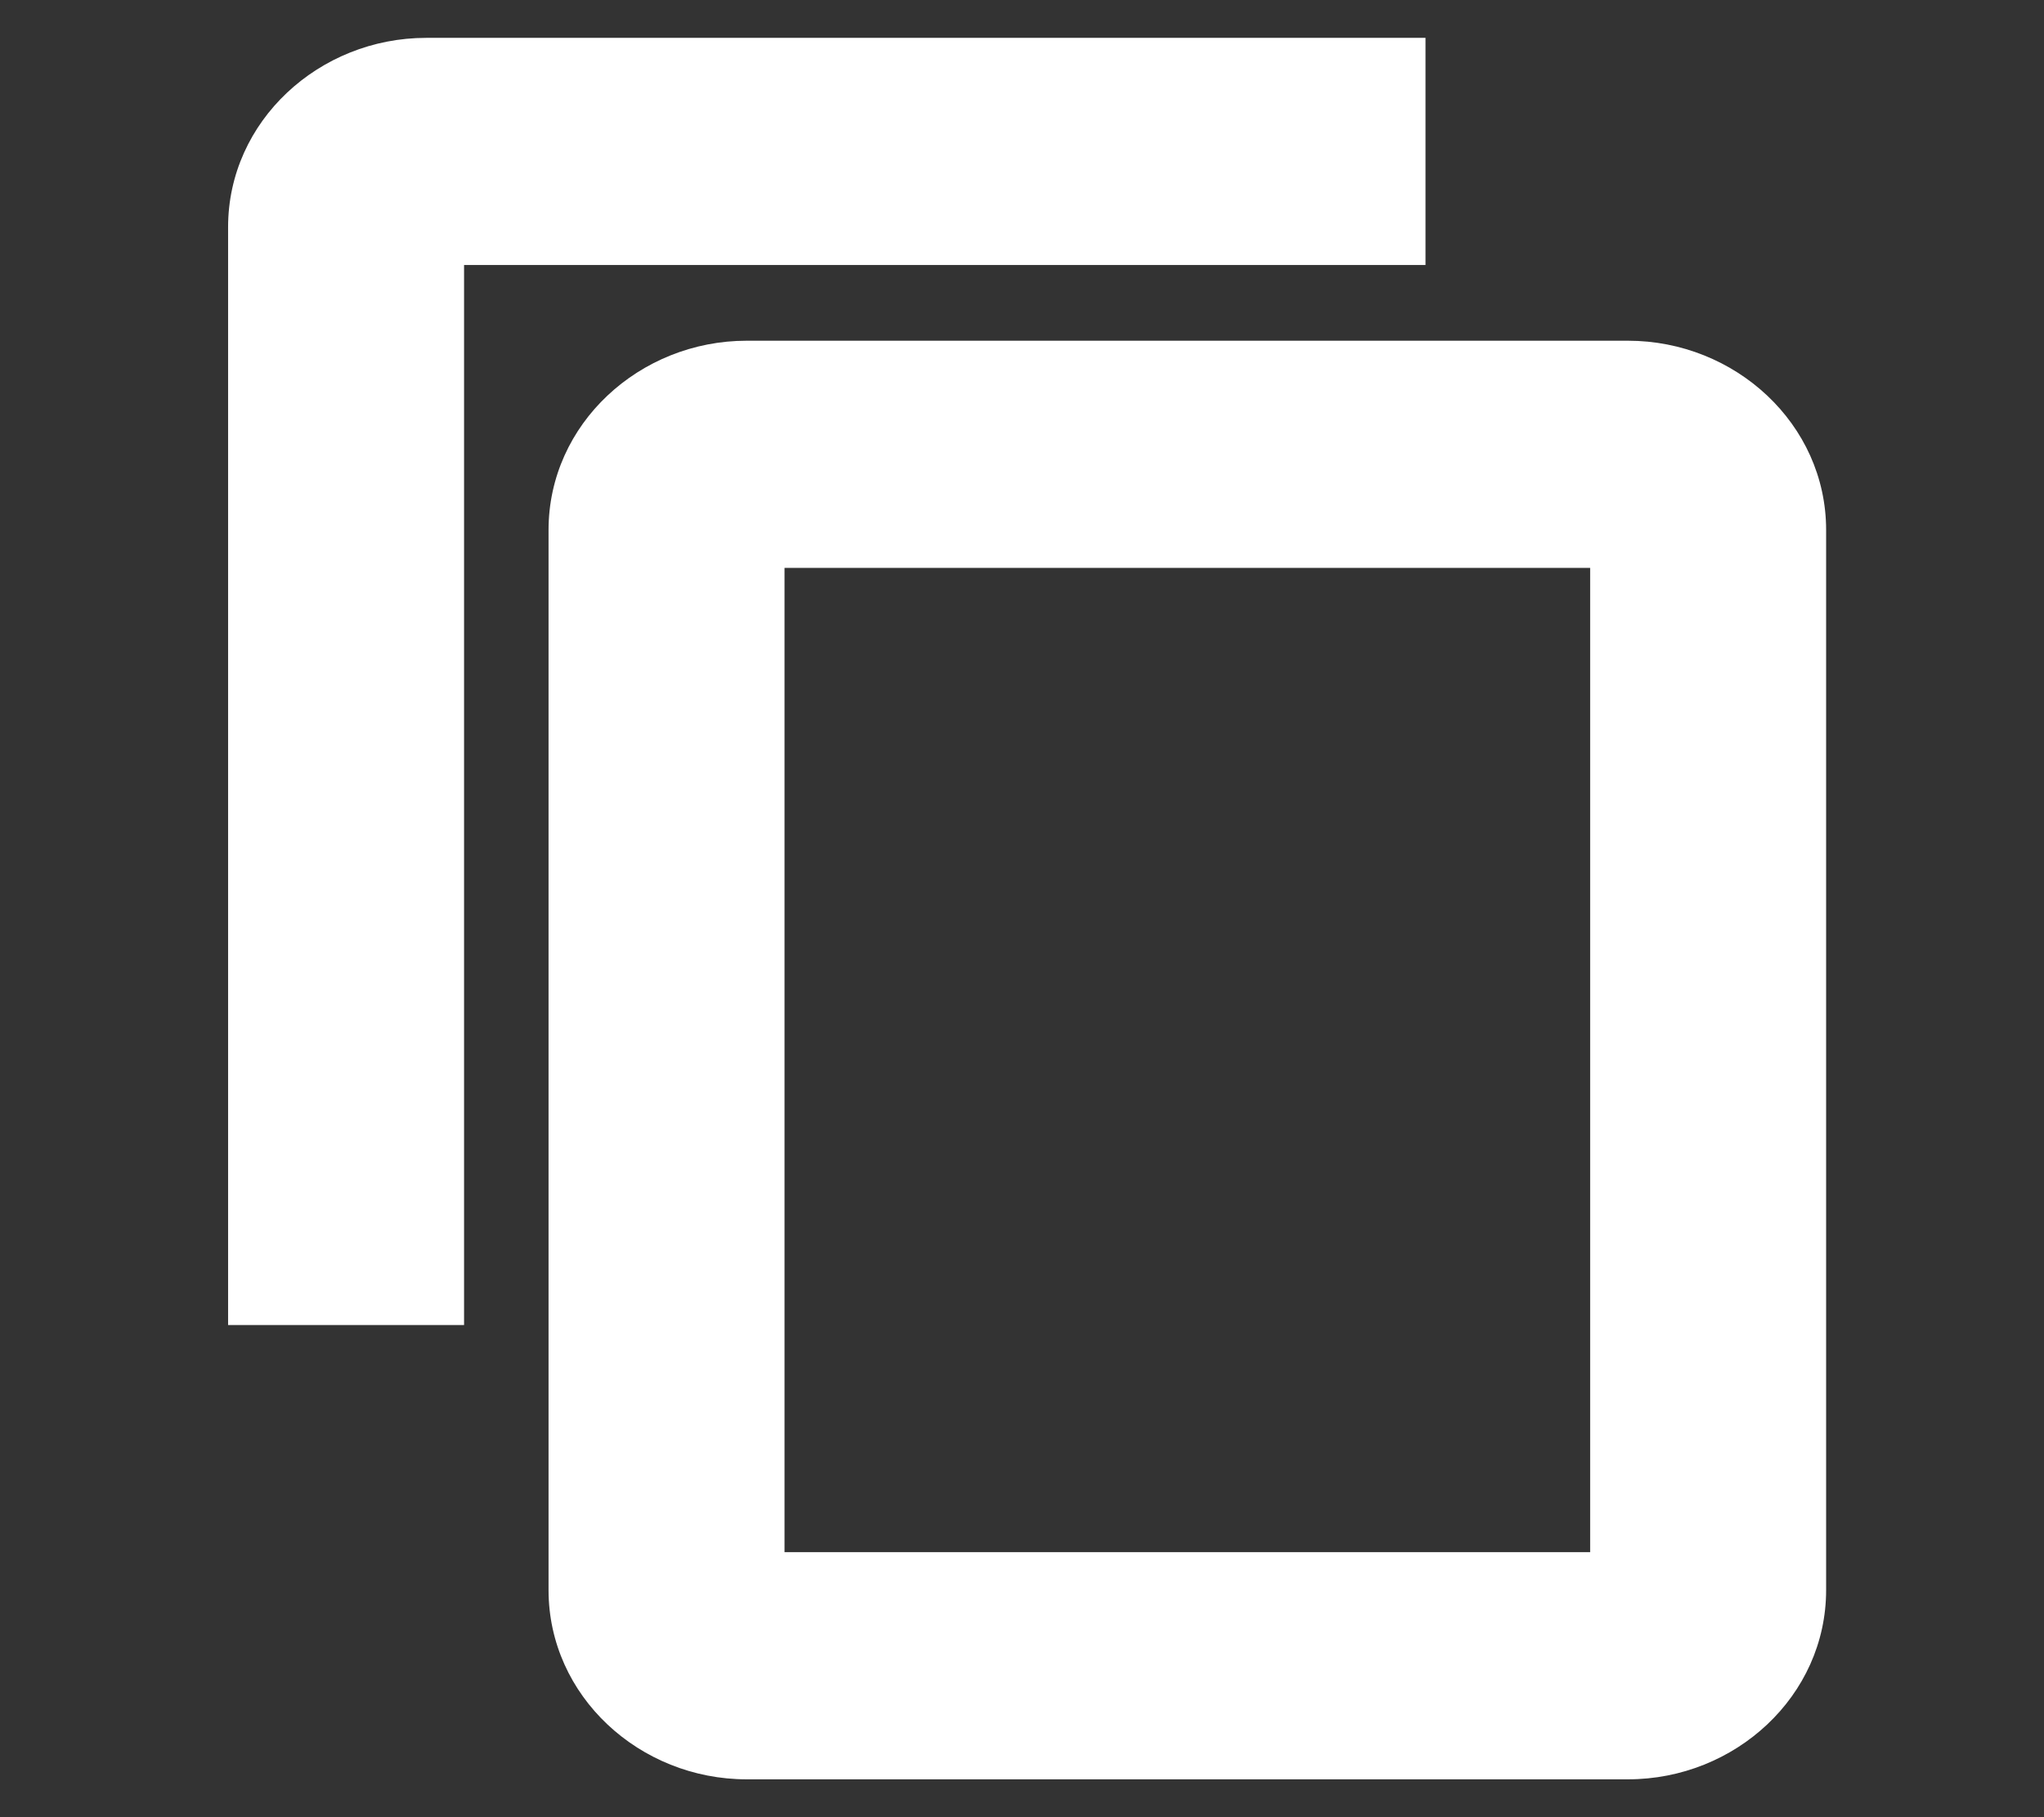 <svg width="27" height="24" viewBox="0 0 27 24" fill="none" xmlns="http://www.w3.org/2000/svg">
<rect x="0" y="0" width="27" height="24" fill="#333333" stroke="none"/>
<g id="copy_24px">
<g id="icon/content/copy_24px">
<path fill-rule="evenodd" clip-rule="evenodd" d="M18.33 1H5.63C4.466 1 3.513 1.9 3.513 3V17H5.63V3H18.33V1ZM21.505 5H9.863C8.699 5 7.746 5.9 7.746 7V21C7.746 22.1 8.699 23 9.863 23H21.505C22.669 23 23.622 22.1 23.622 21V7C23.622 5.9 22.669 5 21.505 5ZM9.863 21H21.505V7H9.863V21Z" fill="#FFFFFF"/>
<path d="M18.33 1H18.83V0.5H18.33V1ZM3.513 17H3.013V17.5H3.513V17ZM5.63 17V17.5H6.13V17H5.63ZM5.63 3V2.5H5.13V3H5.63ZM18.33 3V3.5H18.83V3H18.33ZM21.505 21V21.5H22.005V21H21.505ZM9.863 21H9.363V21.5H9.863V21ZM21.505 7H22.005V6.5H21.505V7ZM9.863 7V6.5H9.363V7H9.863ZM5.63 1.5H18.33V0.5H5.63V1.5ZM4.013 3C4.013 2.202 4.715 1.5 5.63 1.5V0.5C4.217 0.5 3.013 1.598 3.013 3H4.013ZM4.013 17V3H3.013V17H4.013ZM5.63 16.5H3.513V17.5H5.63V16.5ZM5.13 3V17H6.13V3H5.13ZM18.33 2.5H5.63V3.5H18.33V2.5ZM17.83 1V3H18.83V1H17.83ZM9.863 5.5H21.505V4.5H9.863V5.5ZM8.246 7C8.246 6.202 8.948 5.5 9.863 5.5V4.5C8.45 4.5 7.246 5.598 7.246 7H8.246ZM8.246 21V7H7.246V21H8.246ZM9.863 22.5C8.948 22.5 8.246 21.797 8.246 21H7.246C7.246 22.402 8.45 23.5 9.863 23.5V22.5ZM21.505 22.5H9.863V23.5H21.505V22.5ZM23.122 21C23.122 21.797 22.42 22.5 21.505 22.5V23.5C22.918 23.5 24.122 22.402 24.122 21H23.122ZM23.122 7V21H24.122V7H23.122ZM21.505 5.5C22.42 5.5 23.122 6.202 23.122 7H24.122C24.122 5.598 22.918 4.5 21.505 4.5V5.5ZM21.505 20.5H9.863V21.5H21.505V20.5ZM21.005 7V21H22.005V7H21.005ZM9.863 7.5H21.505V6.5H9.863V7.5ZM10.363 21V7H9.363V21H10.363Z" fill="#FFFFFF"/>
</g>
</g>
</svg>
